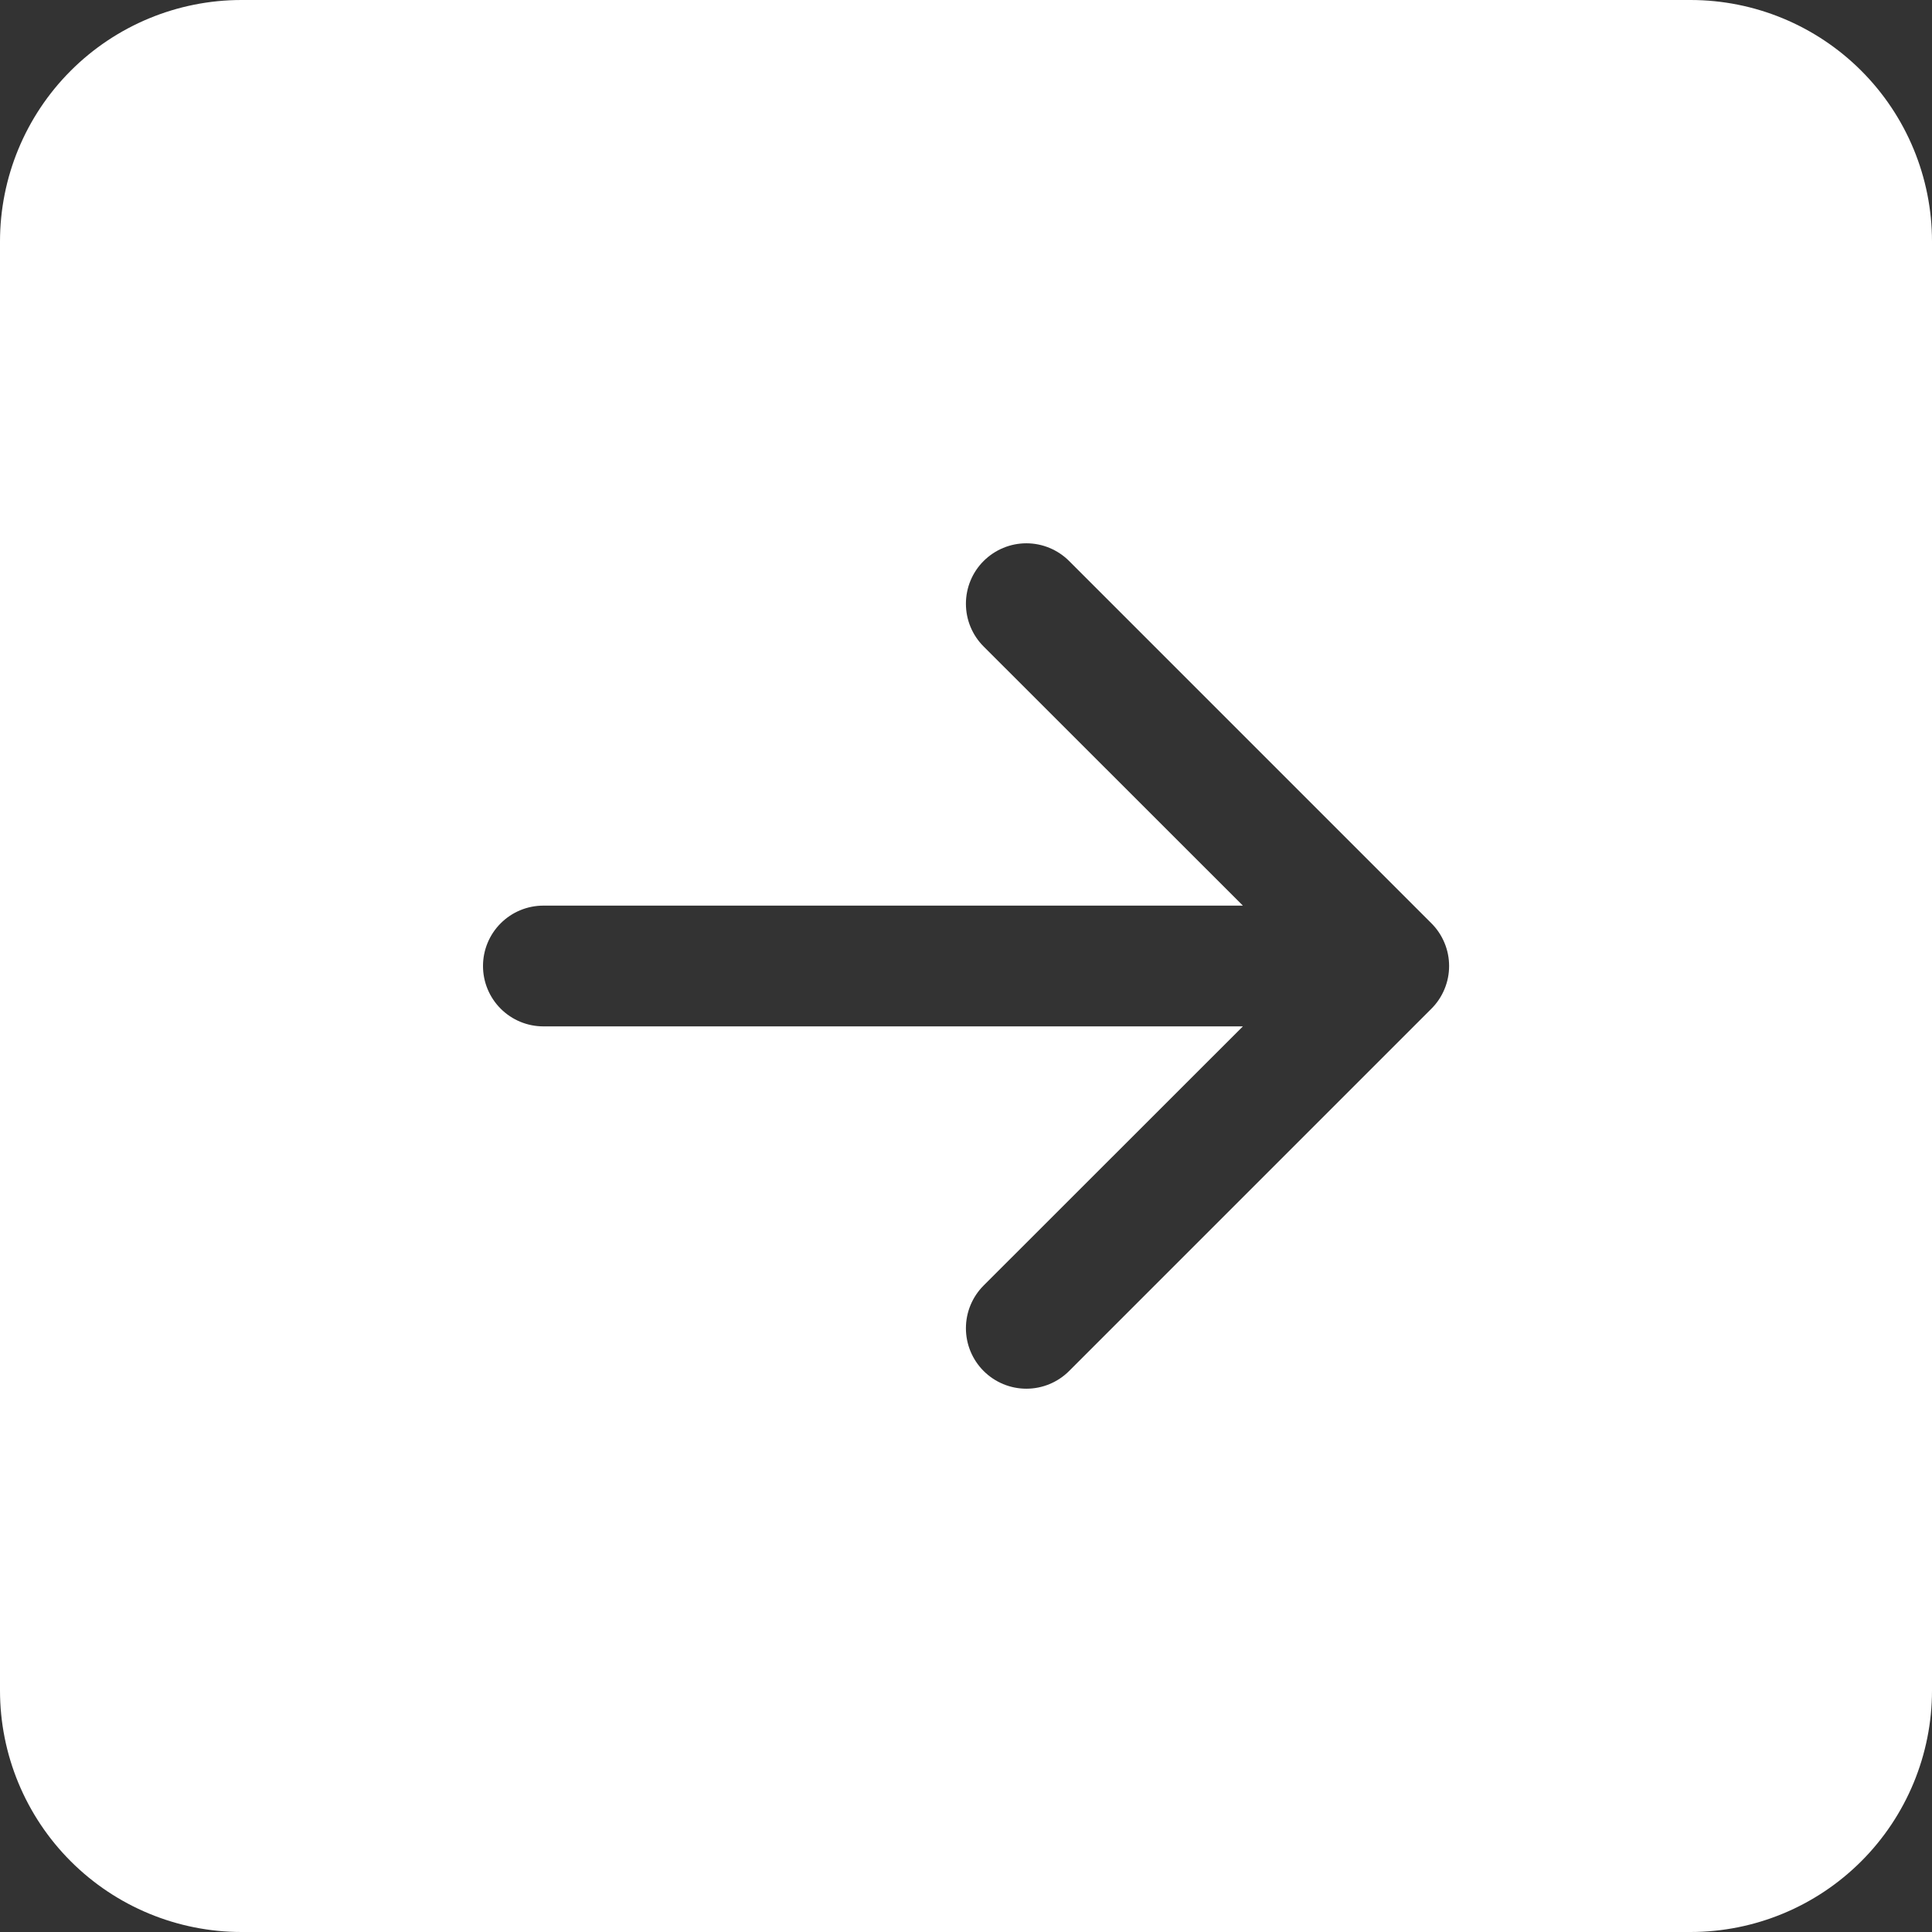<svg width="72" height="72" viewBox="0 0 72 72" fill="none" xmlns="http://www.w3.org/2000/svg">
<rect x="0" y="0" width="72" height="72" fill="#333333" stroke="none"/>
<path d="M0 63C0 65.387 0.948 67.676 2.636 69.364C4.324 71.052 6.613 72 9 72H63C65.387 72 67.676 71.052 69.364 69.364C71.052 67.676 72 65.387 72 63V9C72 6.613 71.052 4.324 69.364 2.636C67.676 0.948 65.387 0 63 0L9 0C6.613 0 4.324 0.948 2.636 2.636C0.948 4.324 0 6.613 0 9L0 63ZM20.25 33.75H46.319L36.657 24.093C36.234 23.671 35.997 23.098 35.997 22.5C35.997 21.902 36.234 21.329 36.657 20.907C37.08 20.485 37.653 20.247 38.25 20.247C38.847 20.247 39.42 20.485 39.843 20.907L53.343 34.407C53.553 34.616 53.719 34.864 53.832 35.138C53.946 35.411 54.004 35.704 54.004 36C54.004 36.296 53.946 36.589 53.832 36.862C53.719 37.136 53.553 37.384 53.343 37.593L39.843 51.093C39.42 51.516 38.847 51.753 38.25 51.753C37.653 51.753 37.08 51.516 36.657 51.093C36.234 50.67 35.997 50.097 35.997 49.5C35.997 48.903 36.234 48.33 36.657 47.907L46.319 38.25H20.25C19.653 38.25 19.081 38.013 18.659 37.591C18.237 37.169 18 36.597 18 36C18 35.403 18.237 34.831 18.659 34.409C19.081 33.987 19.653 33.75 20.25 33.75Z" fill="white"/>
</svg>
